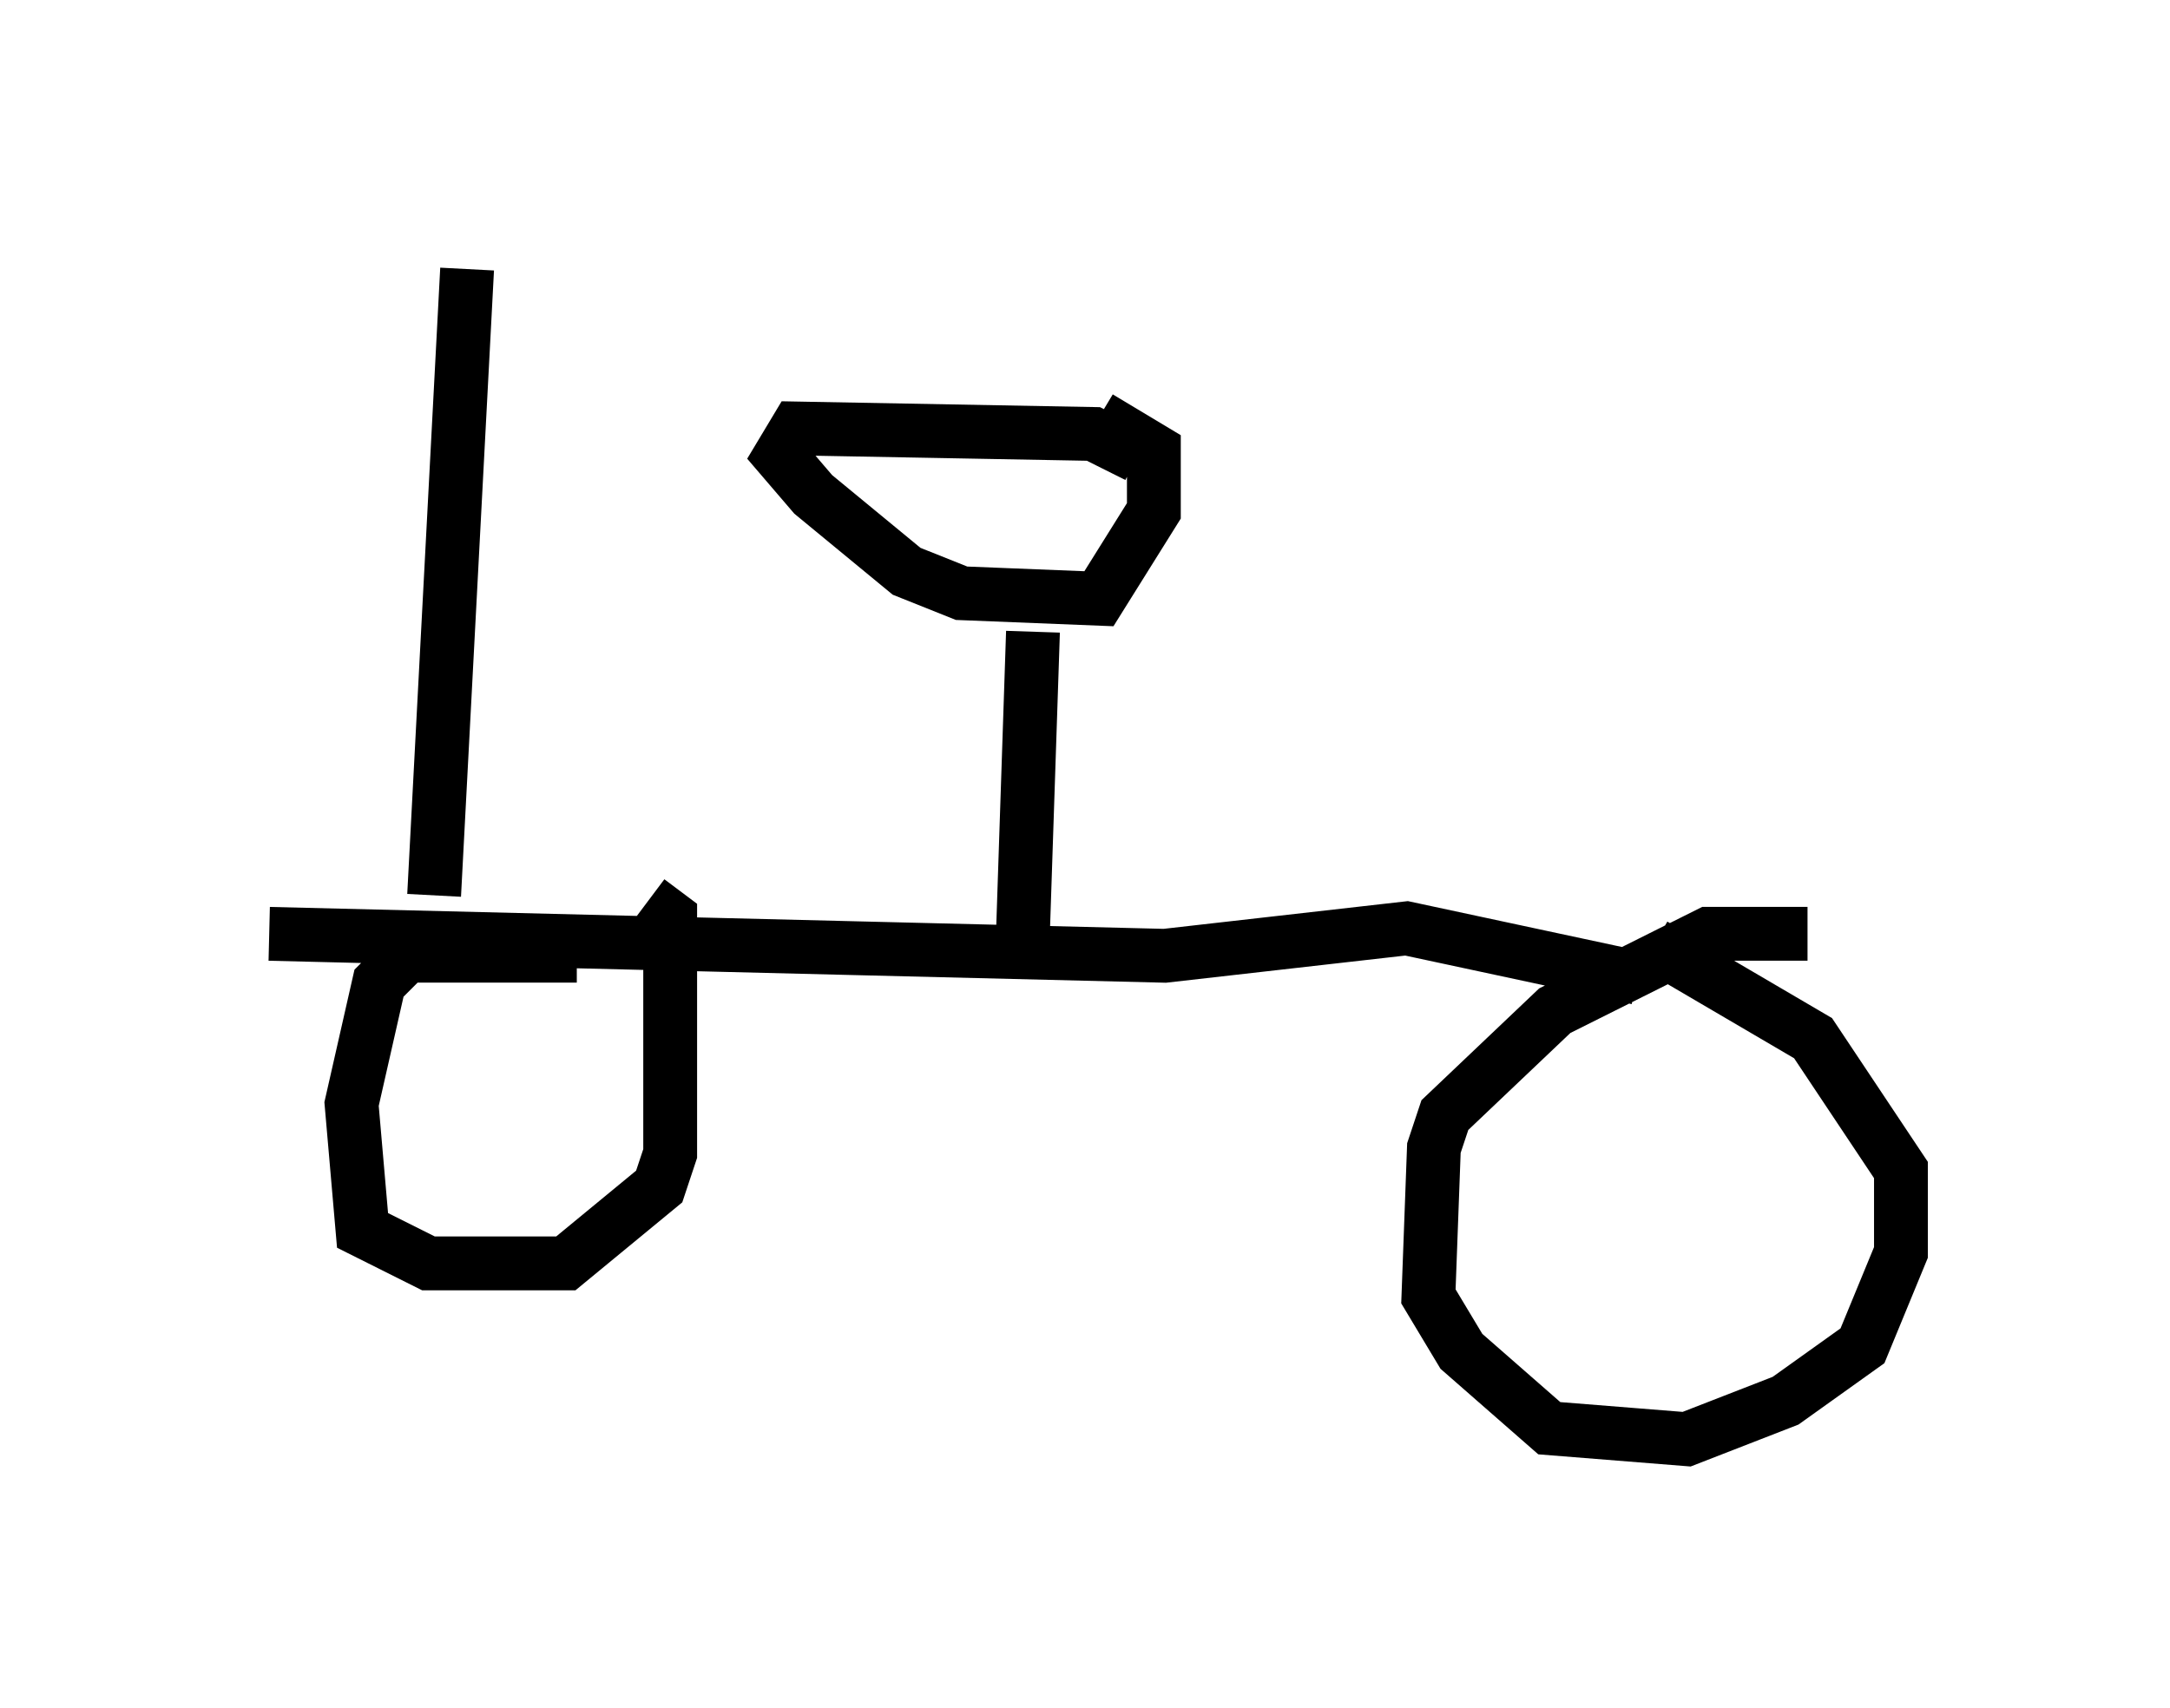 <?xml version="1.0" encoding="utf-8" ?>
<svg baseProfile="full" height="31.744" version="1.1" width="40.319" xmlns="http://www.w3.org/2000/svg" xmlns:ev="http://www.w3.org/2001/xml-events" xmlns:xlink="http://www.w3.org/1999/xlink"><defs /><rect fill="white" height="31.744" width="40.319" x="0" y="0" /><path d="M11.125, 18.373 m-0.408, -0.613 l-3.165, 0.0 -0.51, 0.51 l-0.51, 2.246 0.204, 2.348 l1.225, 0.613 2.552, 0.0 l1.735, -1.429 0.204, -0.613 l0.0, -4.39 -0.408, -0.306 m21.54, 0.613 l-1.838, 0.0 -2.858, 1.429 l-2.042, 1.94 -0.204, 0.613 l-0.102, 2.756 0.613, 1.021 l1.633, 1.429 2.552, 0.204 l1.838, -0.715 1.429, -1.021 l0.715, -1.735 0.0, -1.531 l-1.633, -2.45 -2.96, -1.735 m-25.725, -0.204 l16.64, 0.408 4.492, -0.51 l4.288, 0.919 m-11.433, -0.306 l0.204, -6.125 m1.94, -3.267 l-0.817, -0.408 -5.513, -0.102 l-0.306, 0.51 0.613, 0.715 l1.735, 1.429 1.021, 0.408 l2.552, 0.102 1.021, -1.633 l0.0, -1.123 -1.021, -0.613 m-12.352, 8.881 l0.613, -11.638 " fill="none" stroke="black" stroke-width="1" /></svg>